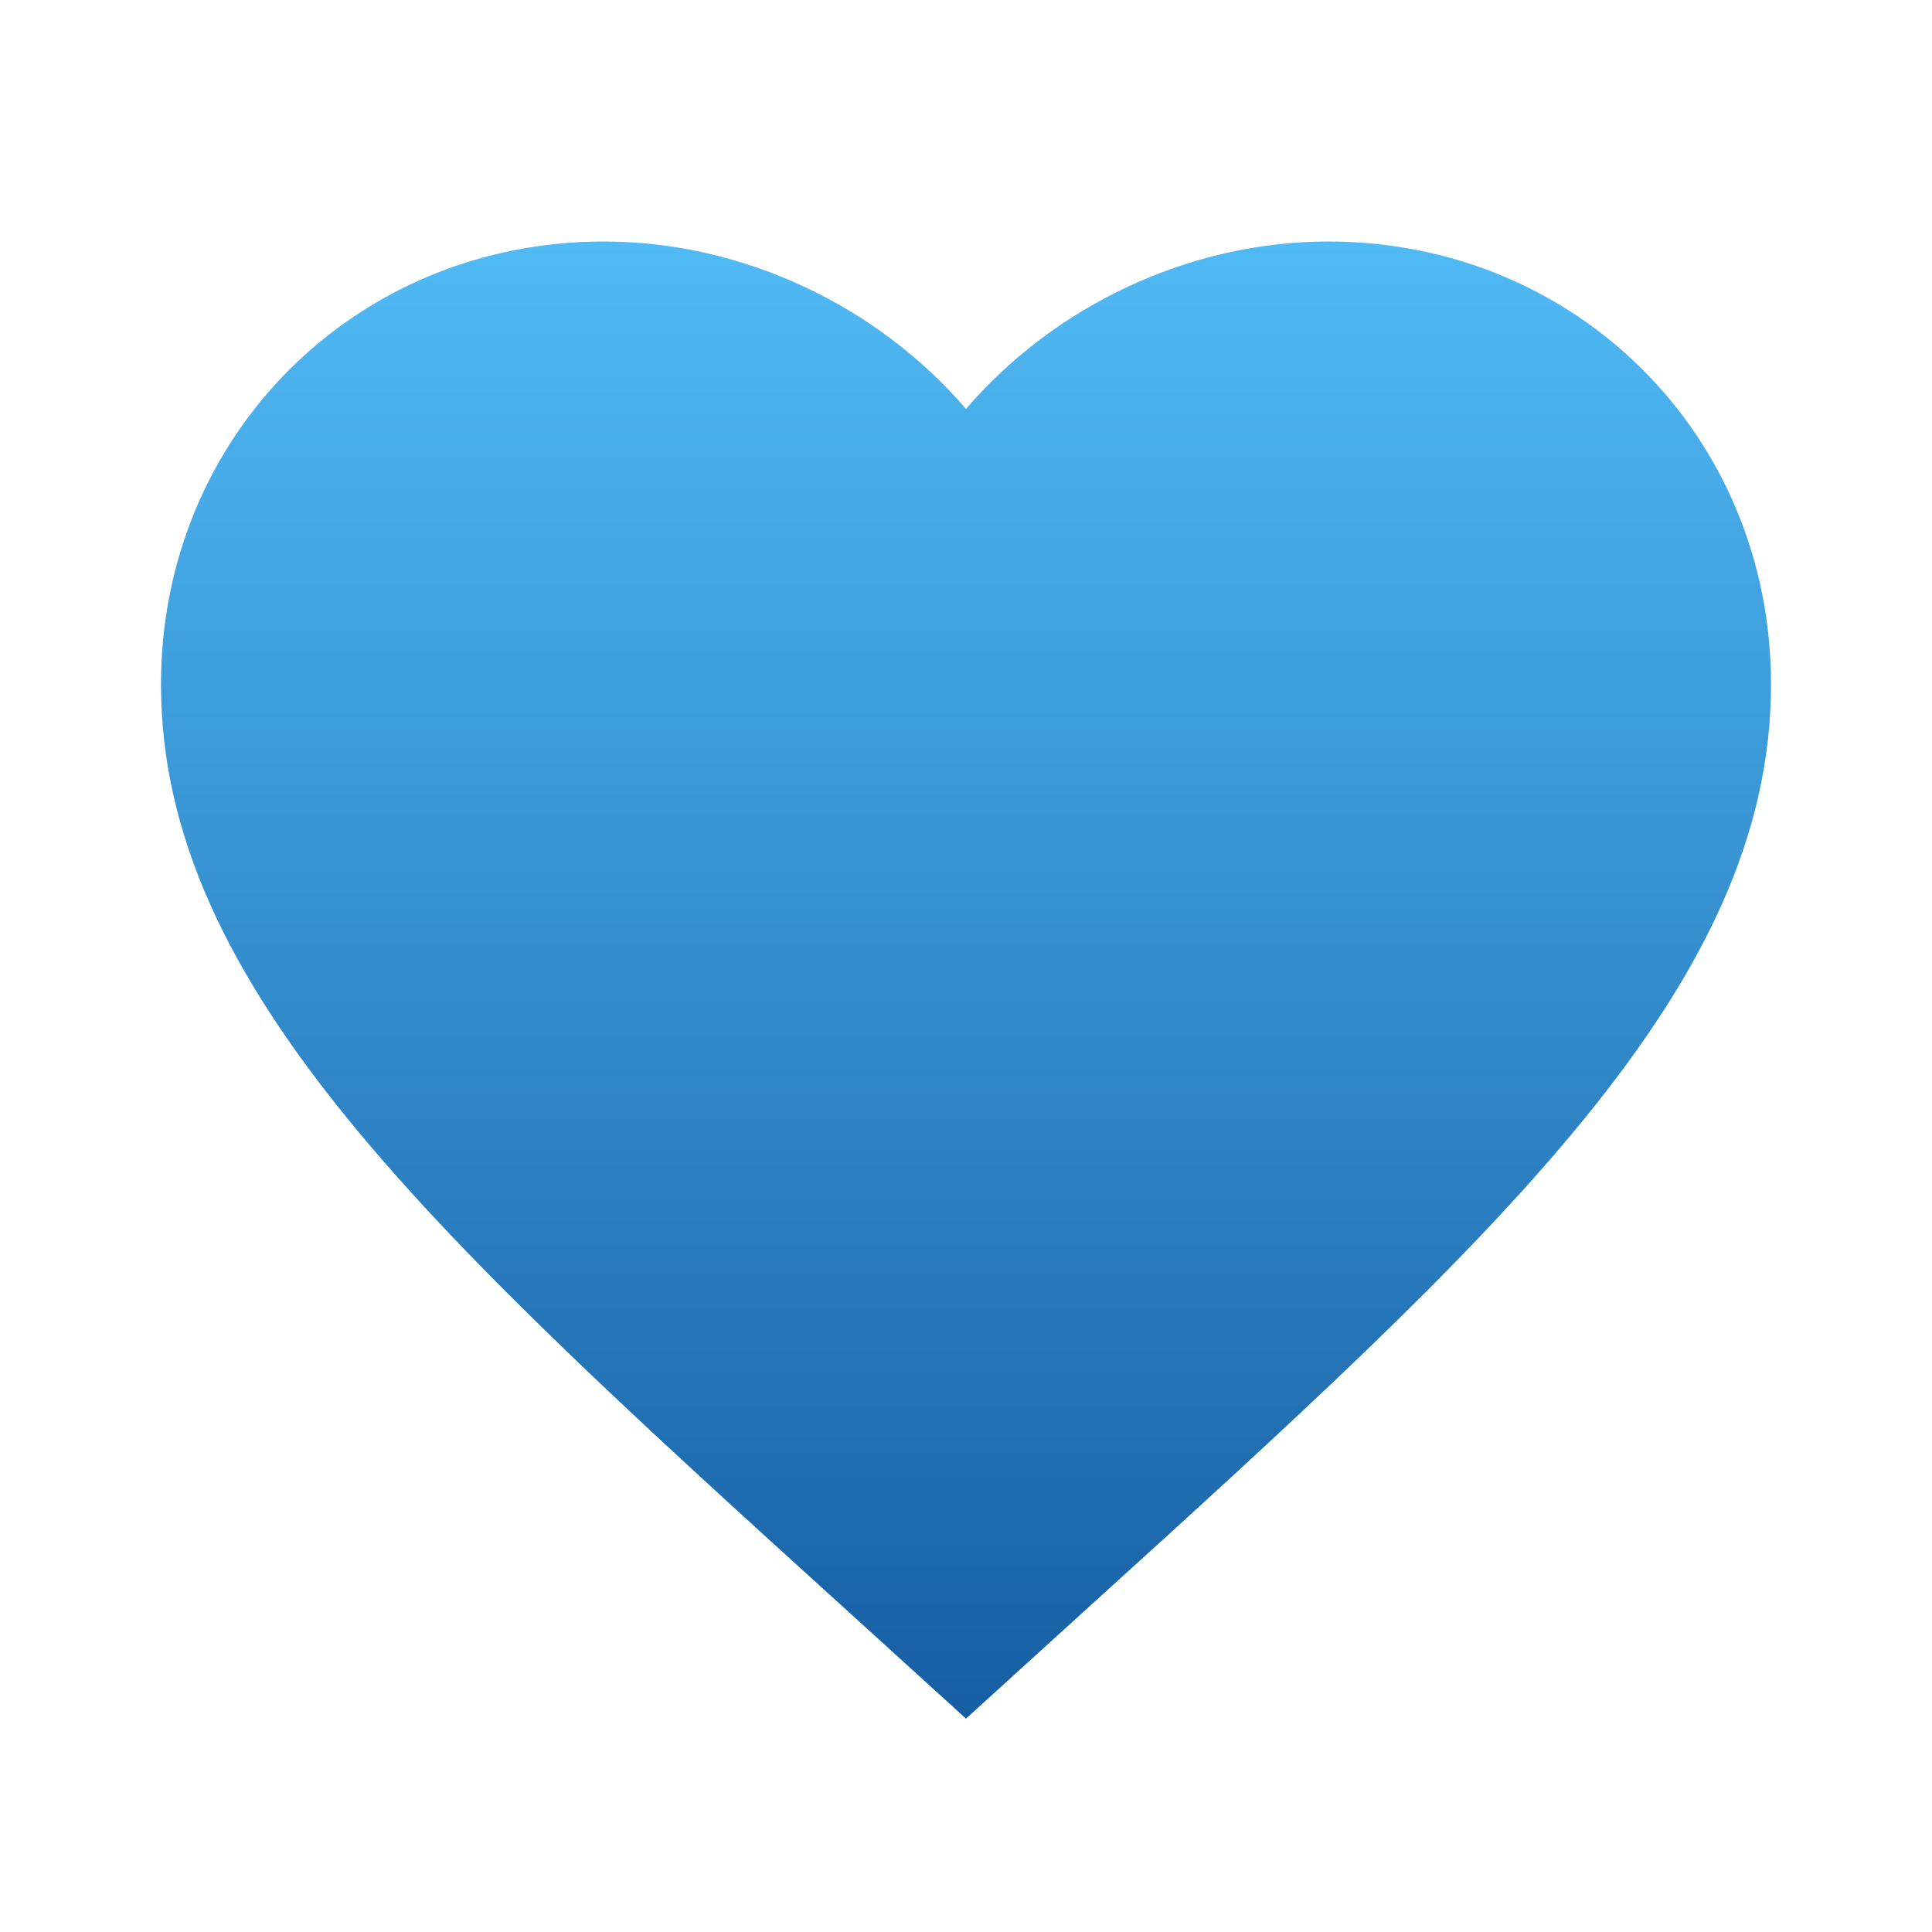 <svg width="18" height="18" viewBox="0 0 18 18" fill="none" xmlns="http://www.w3.org/2000/svg">
<path d="M9 16.012L7.912 15.023C4.05 11.52 1.5 9.203 1.5 6.375C1.5 4.058 3.315 2.25 5.625 2.25C6.93 2.25 8.182 2.857 9 3.81C9.818 2.857 11.07 2.25 12.375 2.25C14.685 2.25 16.5 4.058 16.5 6.375C16.5 9.203 13.95 11.52 10.088 15.023L9 16.012Z" fill="url(#paint0_linear_463_20208)"/>
<defs>
<linearGradient id="paint0_linear_463_20208" x1="9" y1="2.25" x2="9" y2="16.012" gradientUnits="userSpaceOnUse">
<stop stop-color="#50BAF5"/>
<stop offset="1" stop-color="#165EA4"/>
</linearGradient>
</defs>
</svg>
